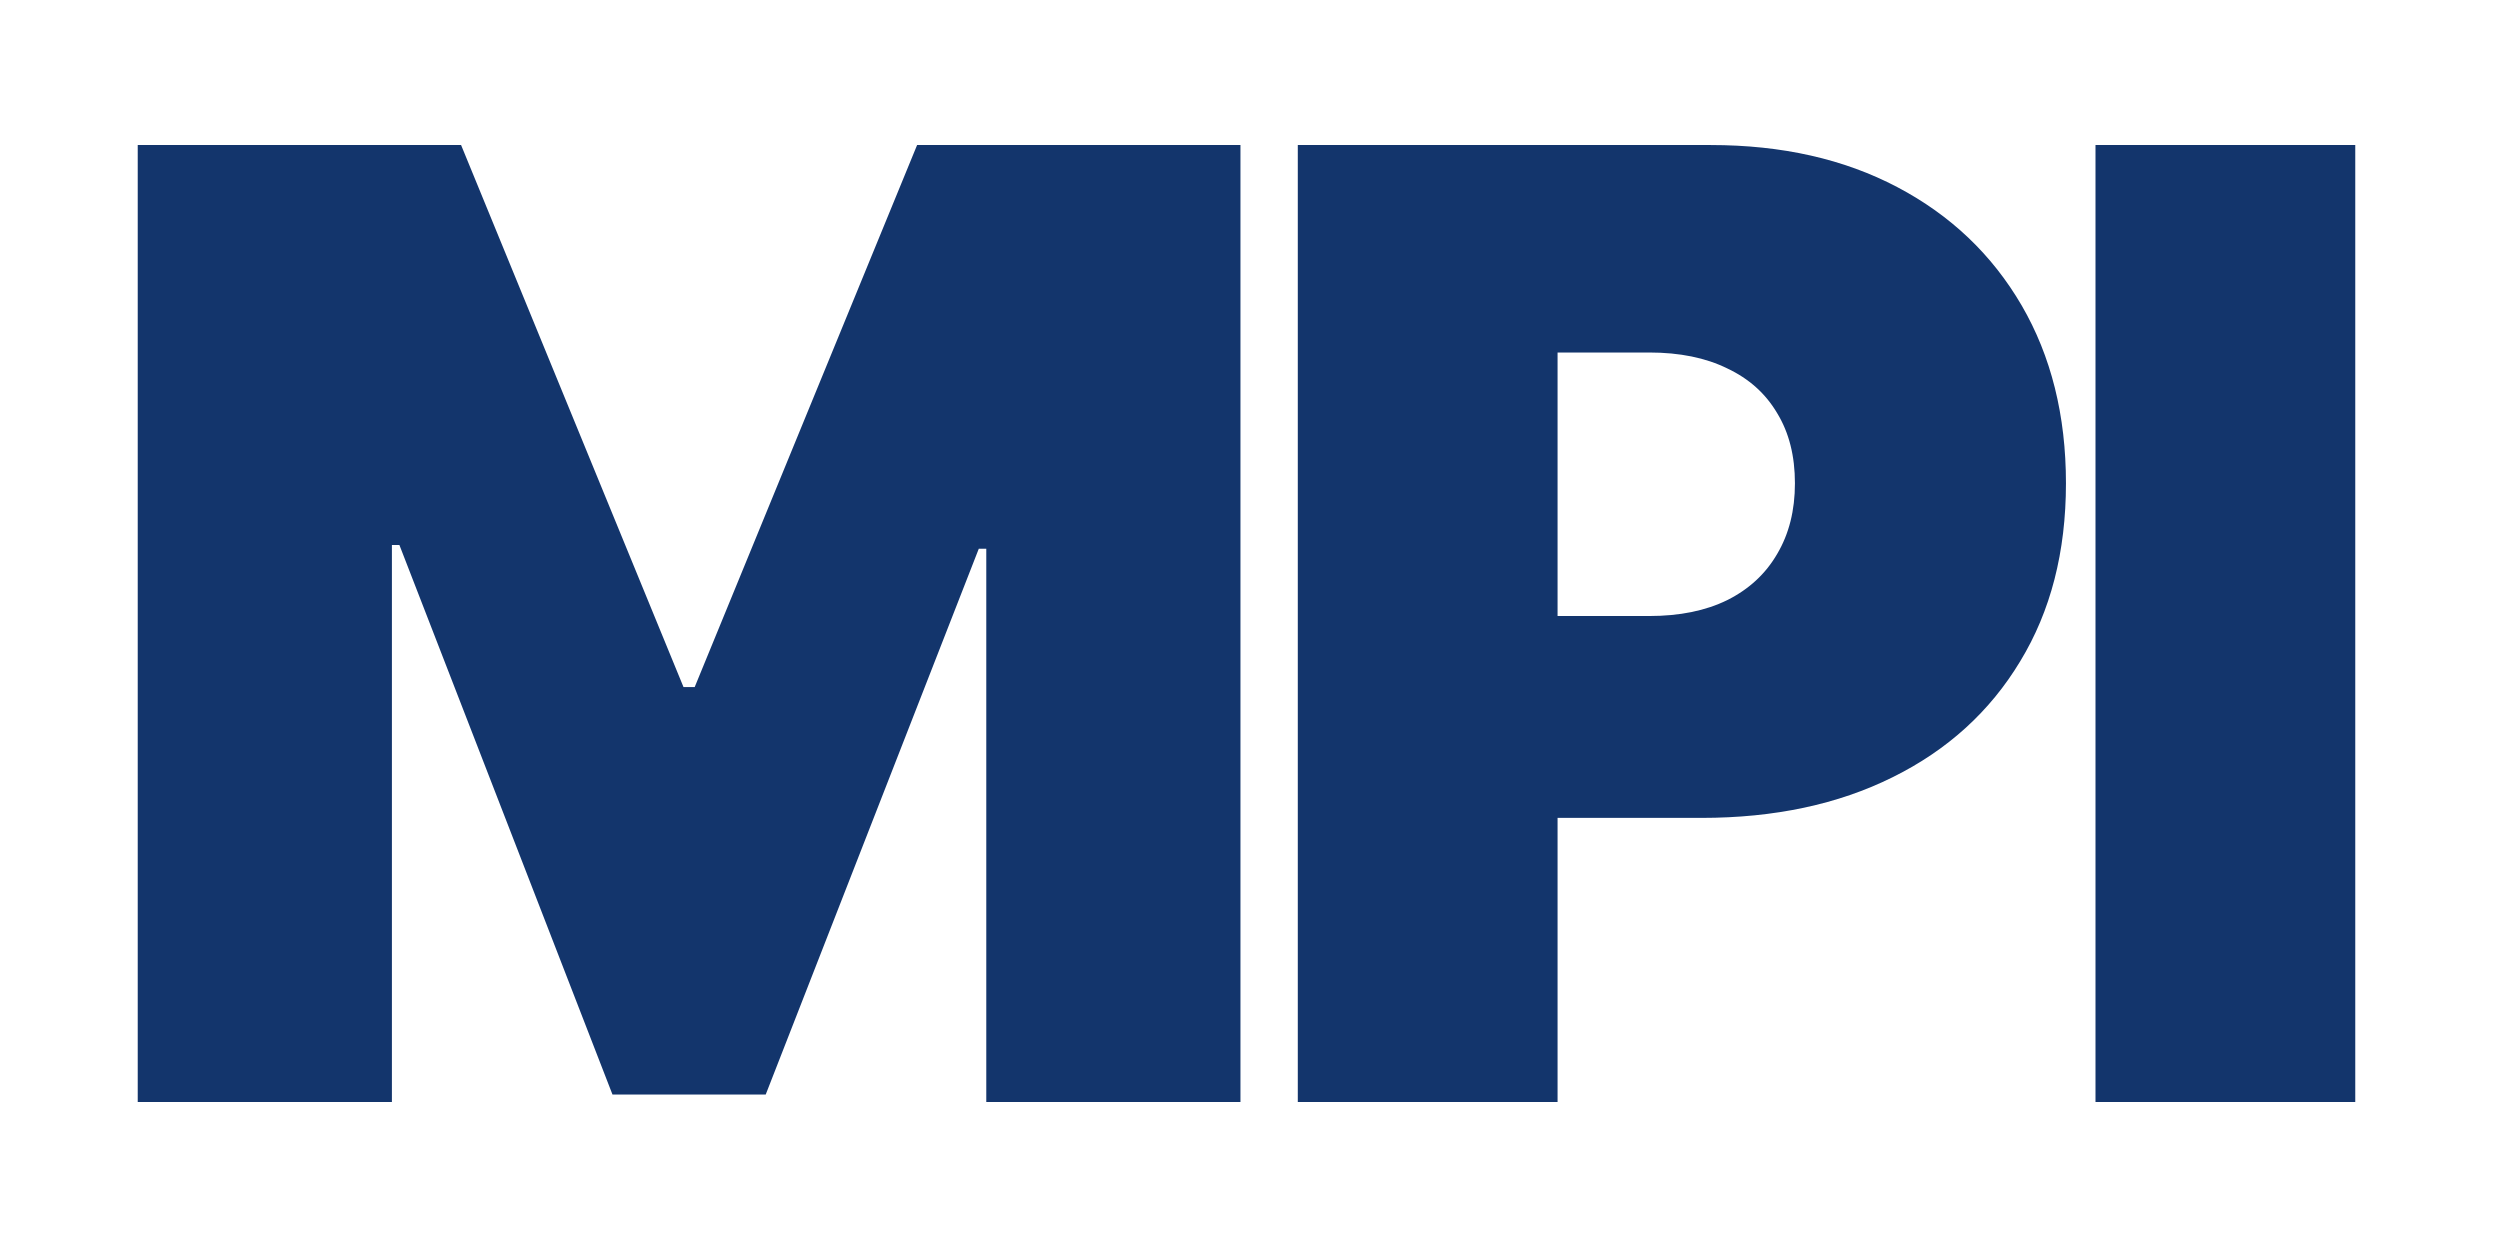 <svg width="76" height="38" viewBox="0 0 76 38" fill="none" xmlns="http://www.w3.org/2000/svg">
<g filter="url(#filter0_d_21_909)">
<path d="M4.187 0.409H14.017L20.778 16.886H21.119L27.88 0.409H37.71V29.5H29.983V12.682H29.755L23.278 29.273H18.619L12.142 12.568H11.914V29.5H4.187V0.409ZM39.453 29.5V0.409H52.01C54.169 0.409 56.058 0.835 57.677 1.688C59.296 2.54 60.556 3.738 61.456 5.281C62.355 6.825 62.805 8.629 62.805 10.693C62.805 12.777 62.341 14.581 61.413 16.105C60.494 17.63 59.202 18.804 57.535 19.628C55.878 20.452 53.941 20.864 51.725 20.864H44.225V14.727H50.135C51.062 14.727 51.853 14.566 52.507 14.244C53.17 13.913 53.676 13.444 54.027 12.838C54.386 12.232 54.566 11.517 54.566 10.693C54.566 9.86 54.386 9.15 54.027 8.562C53.676 7.966 53.17 7.511 52.507 7.199C51.853 6.877 51.062 6.716 50.135 6.716H47.35V29.5H39.453ZM71.6 0.409V29.5H63.703V0.409H71.6Z" fill="#13356C"/>
</g>
<defs>
<filter id="filter0_d_21_909" x="0.187" y="0.409" width="75.413" height="37.091" filterUnits="userSpaceOnUse" color-interpolation-filters="sRGB">
<feFlood flood-opacity="0" result="BackgroundImageFix"/>
<feColorMatrix in="SourceAlpha" type="matrix" values="0 0 0 0 0 0 0 0 0 0 0 0 0 0 0 0 0 0 127 0" result="hardAlpha"/>
<feOffset dy="4"/>
<feGaussianBlur stdDeviation="2"/>
<feComposite in2="hardAlpha" operator="out"/>
<feColorMatrix type="matrix" values="0 0 0 0 0 0 0 0 0 0 0 0 0 0 0 0 0 0 0.25 0"/>
<feBlend mode="normal" in2="BackgroundImageFix" result="effect1_dropShadow_21_909"/>
<feBlend mode="normal" in="SourceGraphic" in2="effect1_dropShadow_21_909" result="shape"/>
</filter>
</defs>
</svg>
